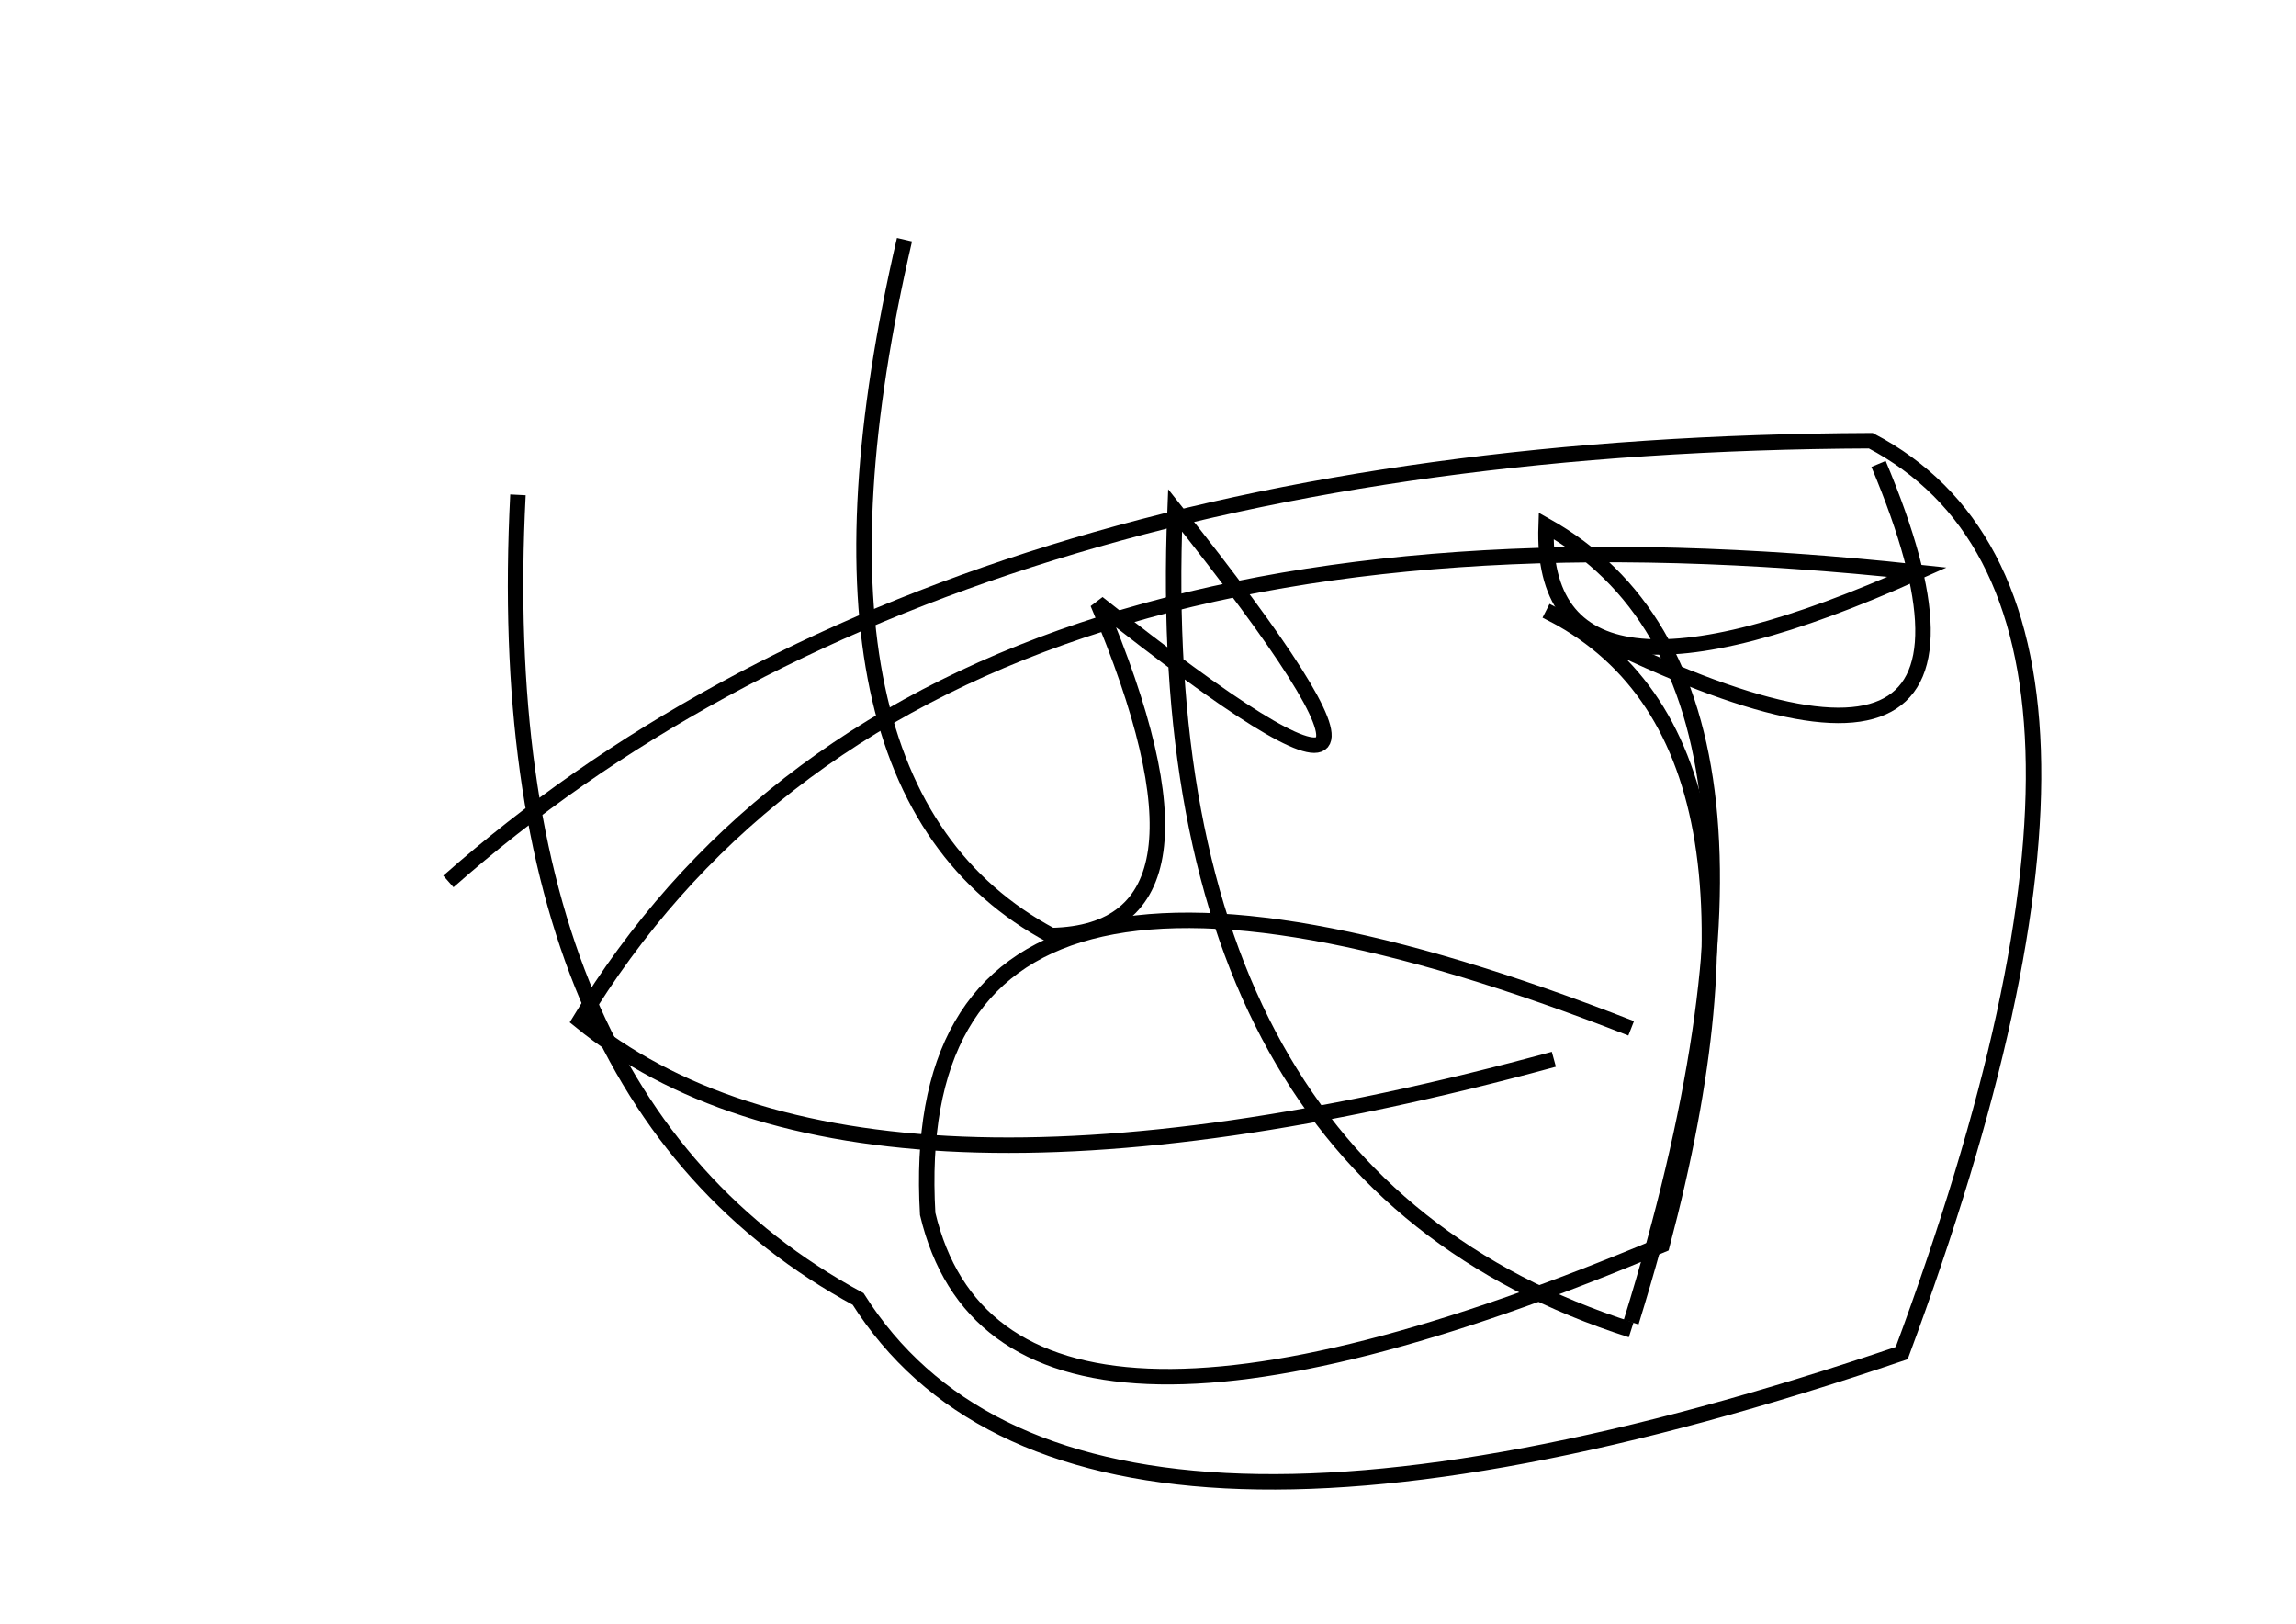 <?xml version="1.0" encoding="utf-8" ?>
<svg baseProfile="full" height="210mm" version="1.1" viewBox="0 0 297 210" width="297mm" xmlns="http://www.w3.org/2000/svg" xmlns:ev="http://www.w3.org/2001/xml-events" xmlns:xlink="http://www.w3.org/1999/xlink"><defs /><g transform="translate(43,30)"><path d="M 168,141 Q 193.5,58.5 157,38 Q 156.0,66.0 205,44 Q 75.5,30.0 32,102 Q 68.0,131.5 158,107" fill="none" stroke="black" stroke-width="2" /><path d="M 168,103 Q 73.5,66.0 77,127 Q 86.5,167.0 172,131 Q 189.5,65.0 157,49 Q 222.5,83.5 200,30" fill="none" stroke="black" stroke-width="2" /><path d="M 74,1 Q 57.5,72.0 93,91 Q 117.0,90.5 99,48 Q 152.0,90.0 109,36 Q 105.5,122.0 168,142" fill="none" stroke="black" stroke-width="2" /><path d="M 24,34 Q 20.0,112.0 68,138 Q 95.5,181.5 203,145 Q 239.0,48.0 199,27 Q 79.0,27.5 15,84" fill="none" stroke="black" stroke-width="2" /></g></svg>